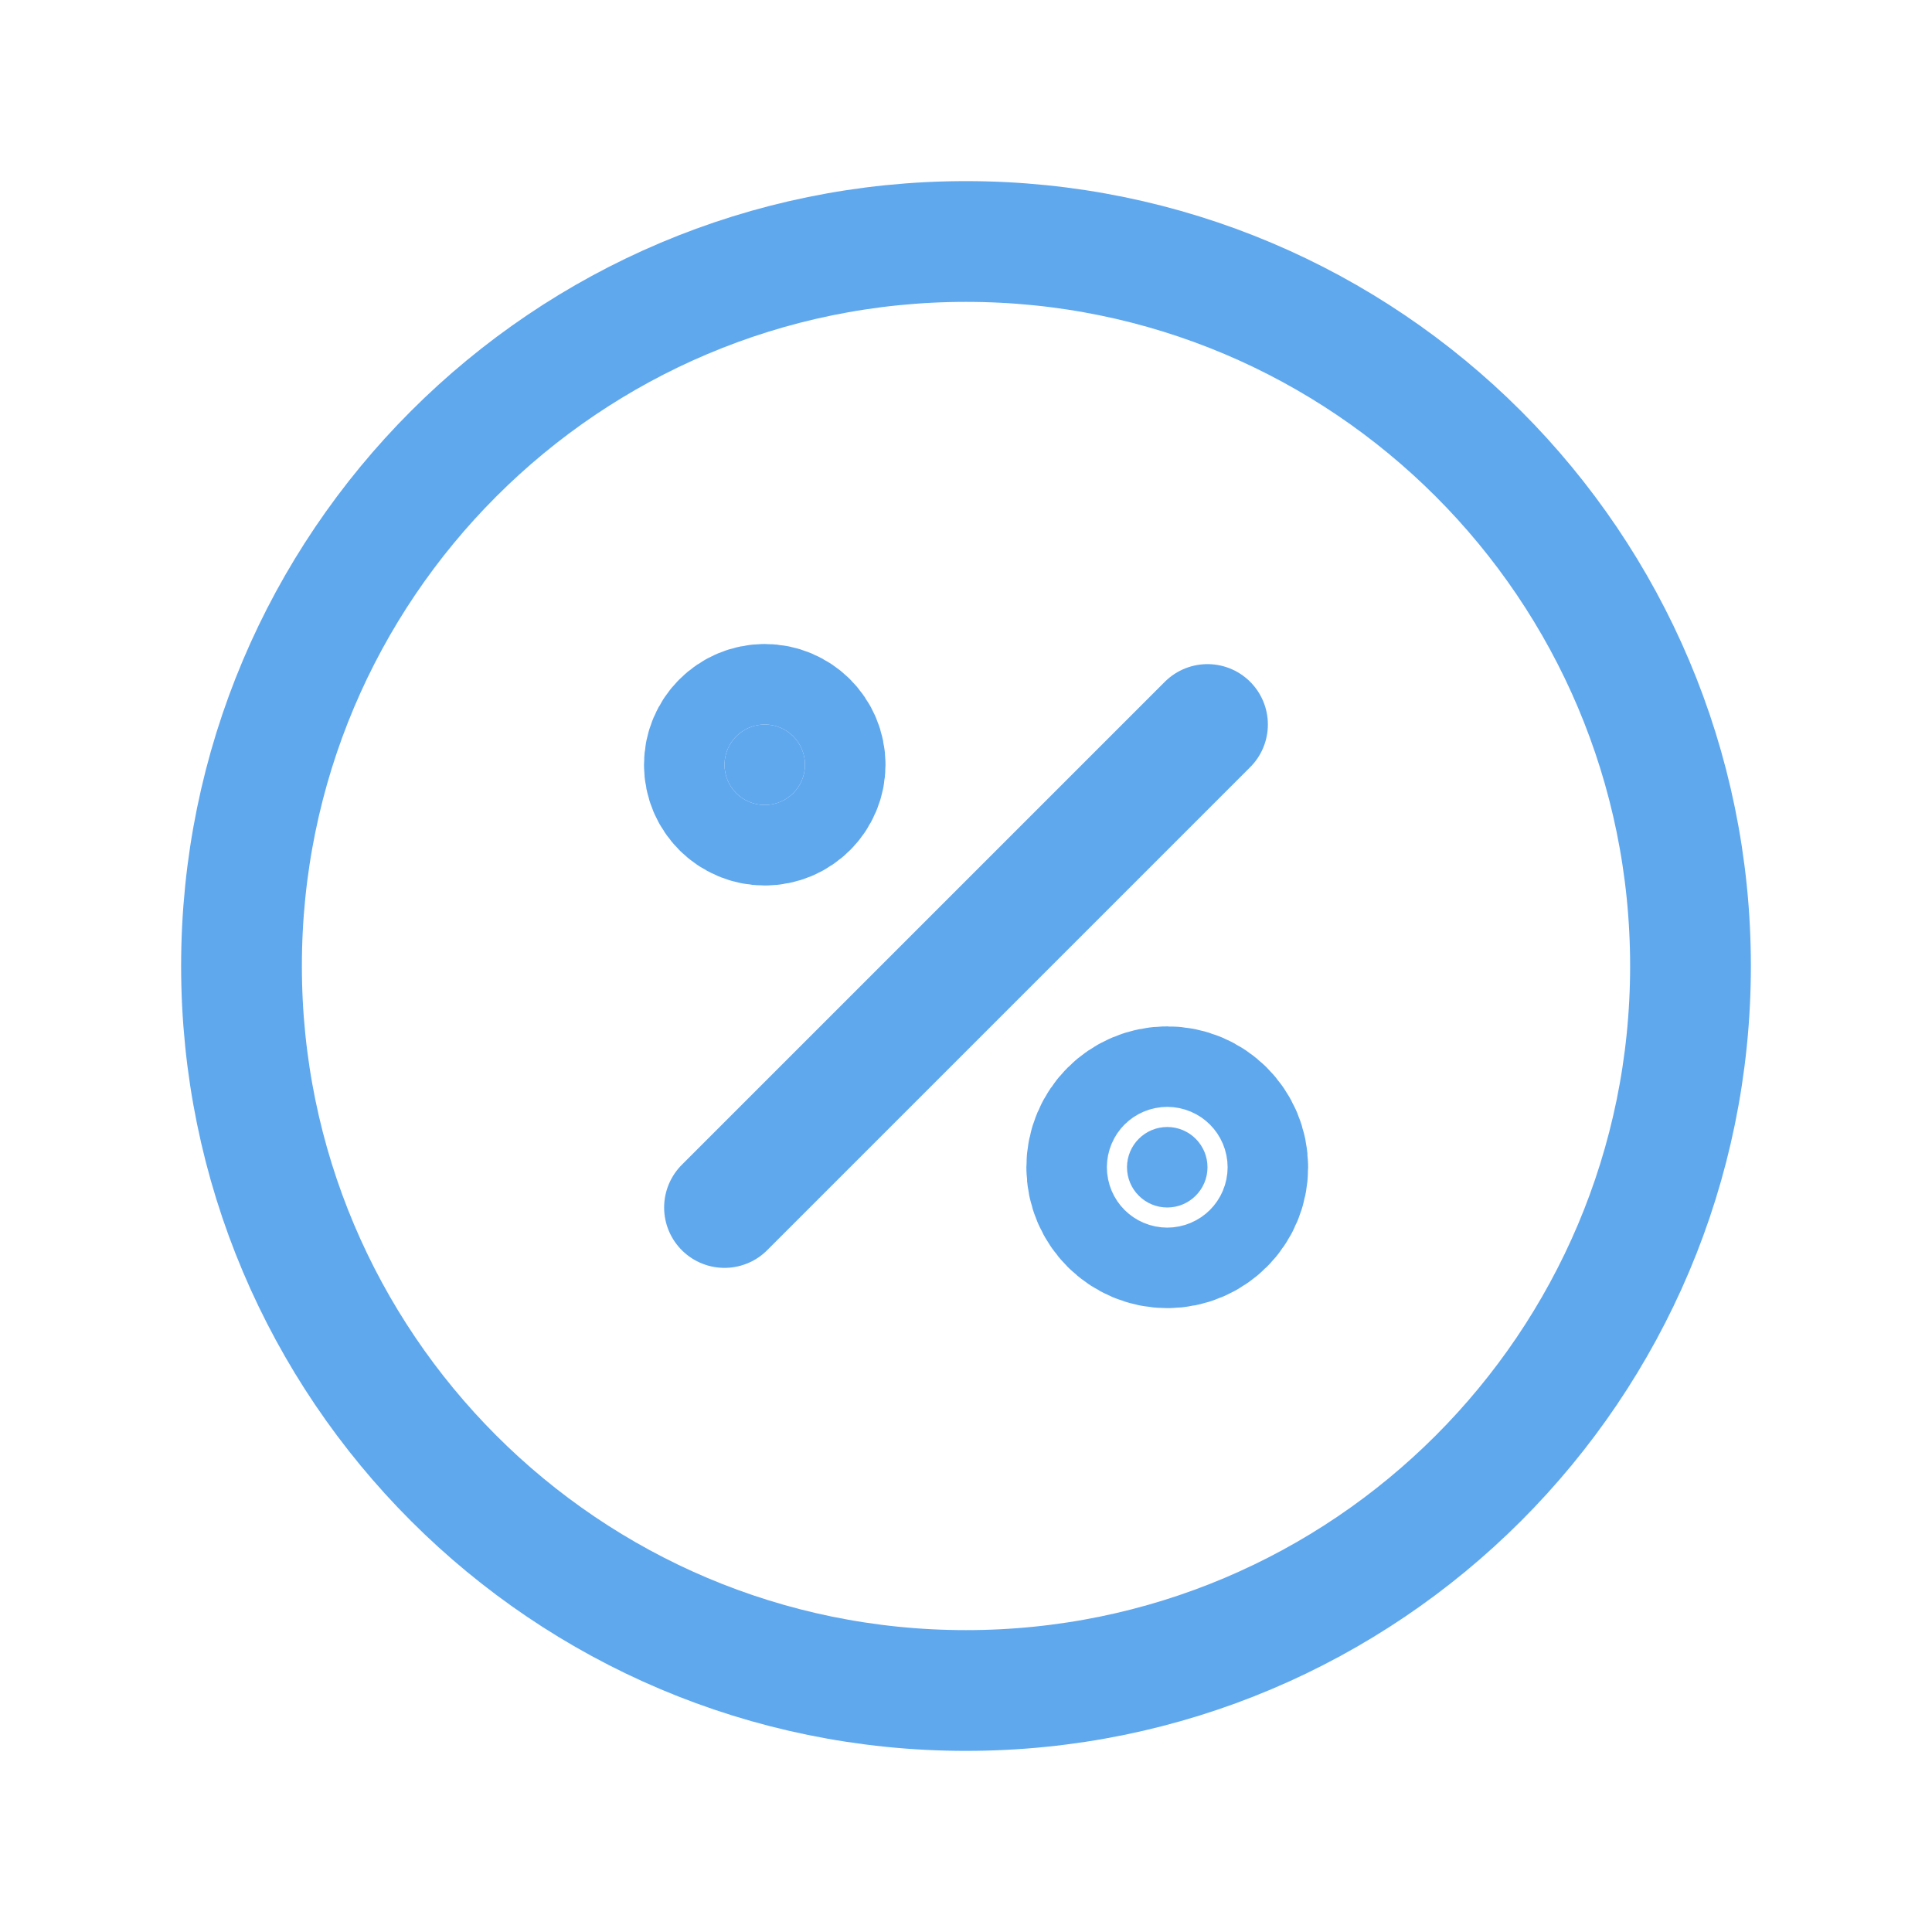 <svg width="24" height="24" viewBox="0 0 24 24" fill="none" xmlns="http://www.w3.org/2000/svg">
<g id="discount">
<g id="Group">
<path id="Vector" d="M9 15L15 9" stroke="#5FA8EE" stroke-width="1.5" stroke-linecap="round" stroke-linejoin="round"/>
<path id="Vector_2" d="M9.5 10C9.776 10 10 9.776 10 9.5C10 9.224 9.776 9 9.5 9C9.224 9 9 9.224 9 9.5C9 9.776 9.224 10 9.5 10Z" fill="#5FA8EE" stroke="#5FA8EE" stroke-width="2" stroke-linecap="round" stroke-linejoin="round"/>
<path id="Vector_3" d="M14.5 15C14.776 15 15 14.776 15 14.5C15 14.224 14.776 14 14.5 14C14.224 14 14 14.224 14 14.5C14 14.776 14.224 15 14.5 15Z" fill="#5FA8EE" stroke="#5FA8EE" stroke-width="2.5" stroke-linecap="round" stroke-linejoin="round"/>
<path id="Vector_4" d="M12 21C16.971 21 21 16.971 21 12C21 7.029 16.971 3 12 3C7.029 3 3 7.029 3 12C3 16.971 7.029 21 12 21Z" stroke="#5FA8EE" stroke-width="1.5" stroke-linecap="round" stroke-linejoin="round"/>
</g>
</g>
</svg>
